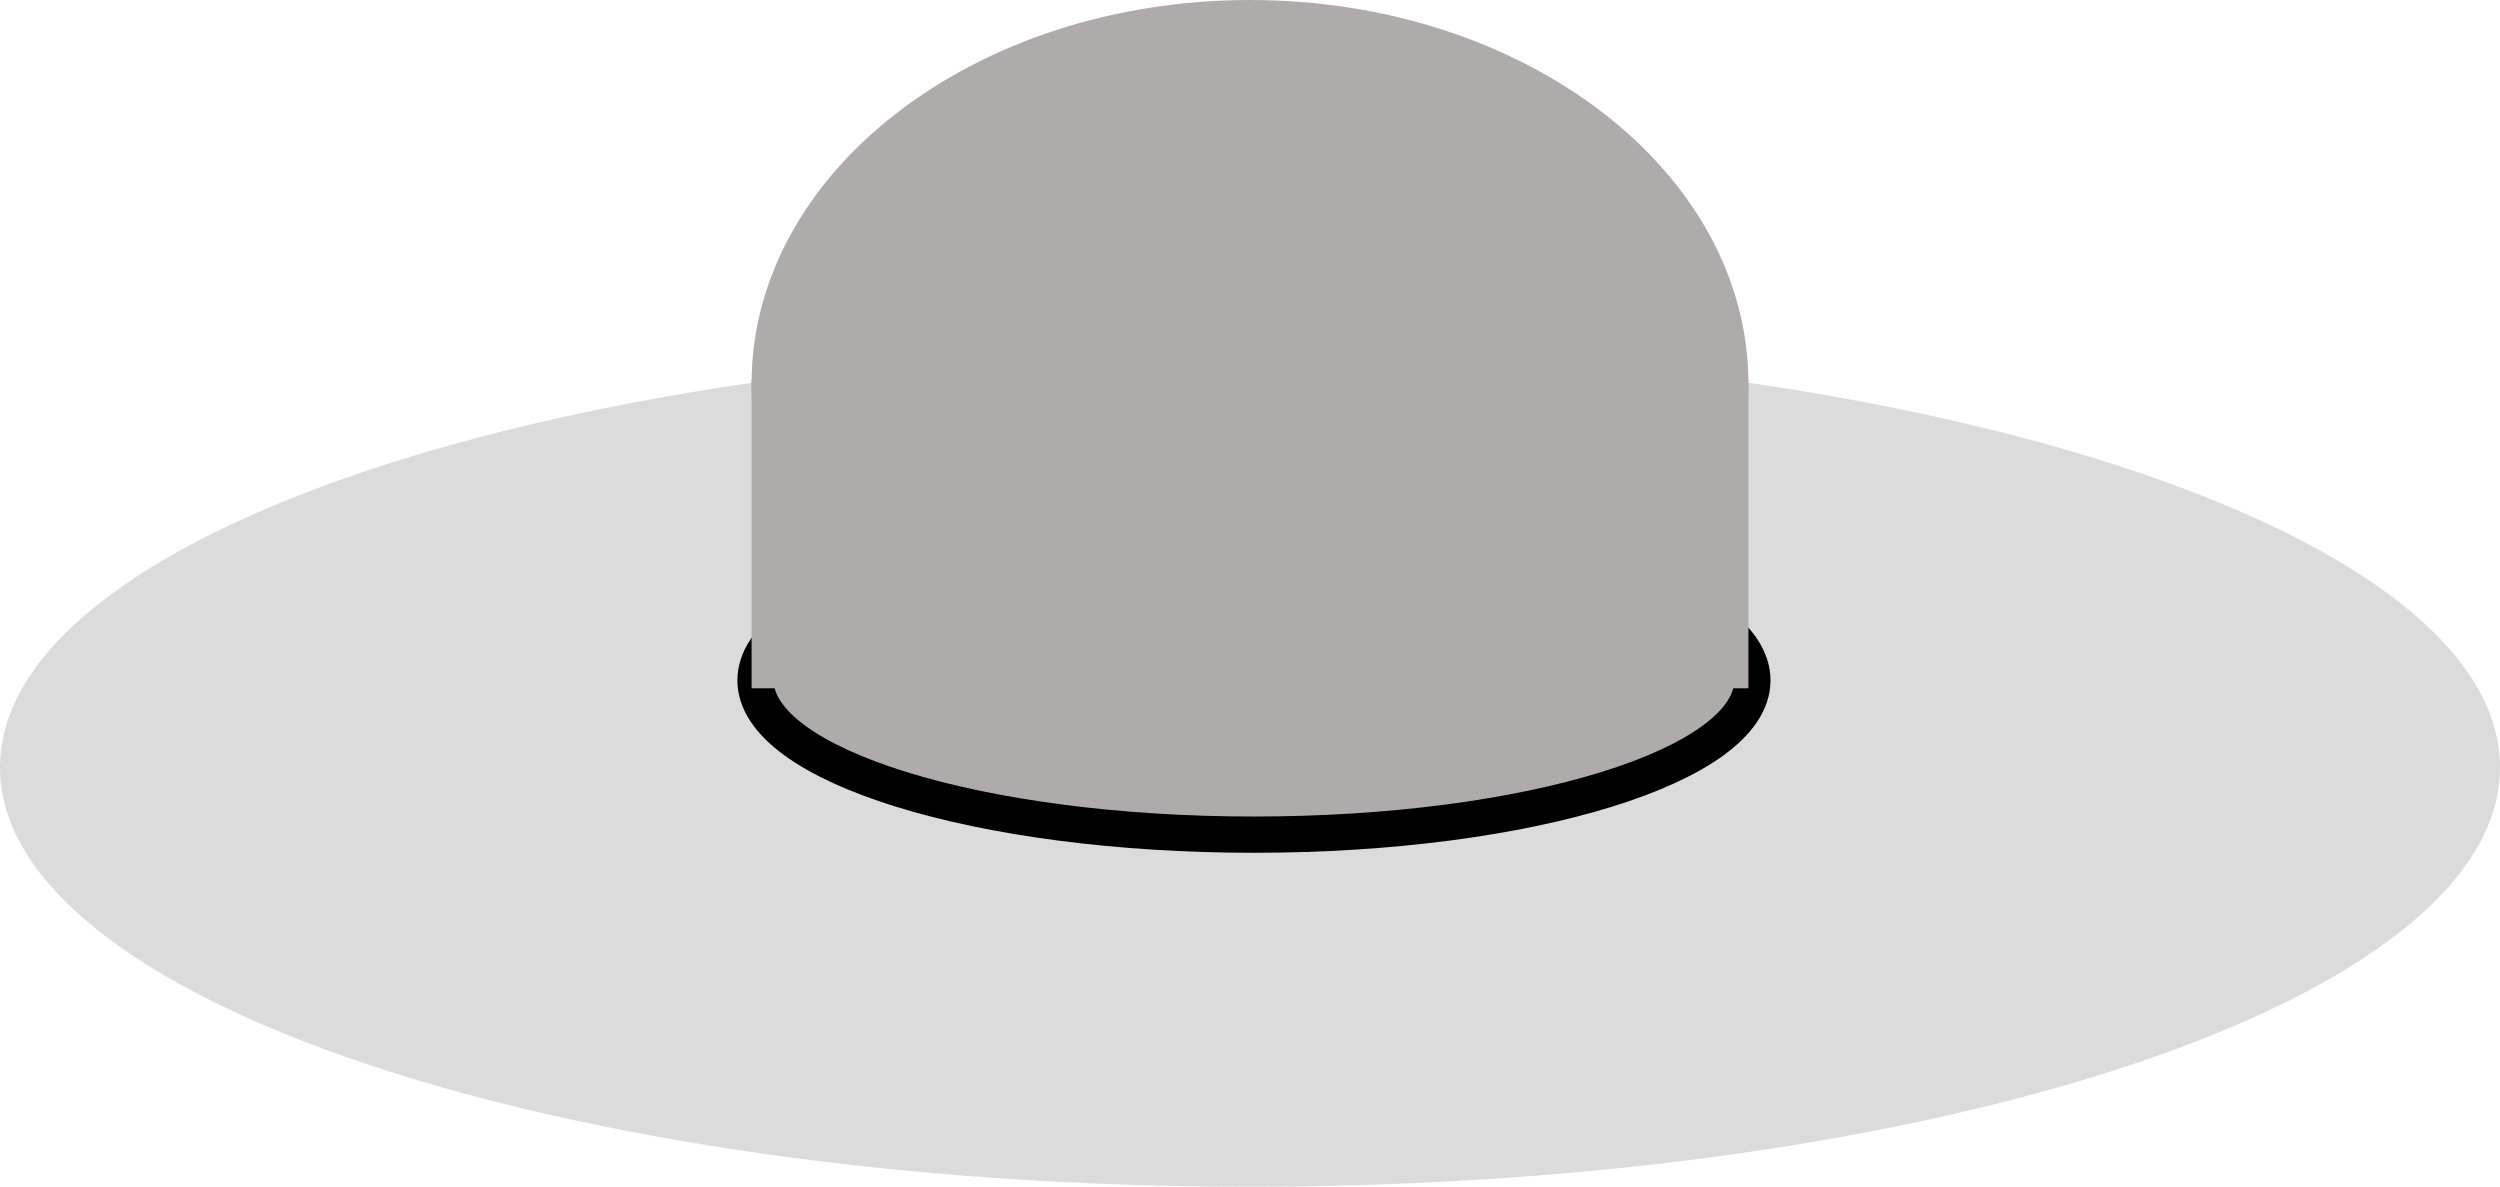<svg class="alien alien-ship-0" width="316" height="150" xmlns="http://www.w3.org/2000/svg" xmlns:xlink="http://www.w3.org/1999/xlink" overflow="hidden"><defs><clipPath id="alien-ship-0-full-health"><rect x="0" y="0" width="316" height="150"/></clipPath></defs><g clip-path="url(#alien-ship-0-full-health)"><path class="alien-0-body" d="M0 97C-2.01155e-14 67.729 70.739 44 158 44 245.261 44 316 67.729 316 97 316 126.271 245.261 150 158 150 70.739 150-1.00578e-13 126.271 0 97Z" fill="#DBDBDB" fill-rule="evenodd"/><path d="M95.5 86C95.5 75.23 123.706 66.5 158.5 66.5 193.294 66.5 221.5 75.23 221.5 86 221.5 96.769 193.294 105.5 158.5 105.5 123.706 105.5 95.5 96.769 95.5 86Z" stroke="#000000" stroke-width="4.583" stroke-miterlimit="8" fill="#AFABAB" fill-rule="evenodd"/><rect x="95" y="48" width="126" height="39" fill="#AFABAB"/><path d="M95 48.5C95 21.714 123.206-6.17469e-15 158-1.23494e-14 192.794-2.46988e-14 221 21.714 221 48.5 221 75.286 192.794 97 158 97 123.206 97 95 75.286 95 48.5Z" fill="#AFABAB" fill-rule="evenodd"/></g></svg>